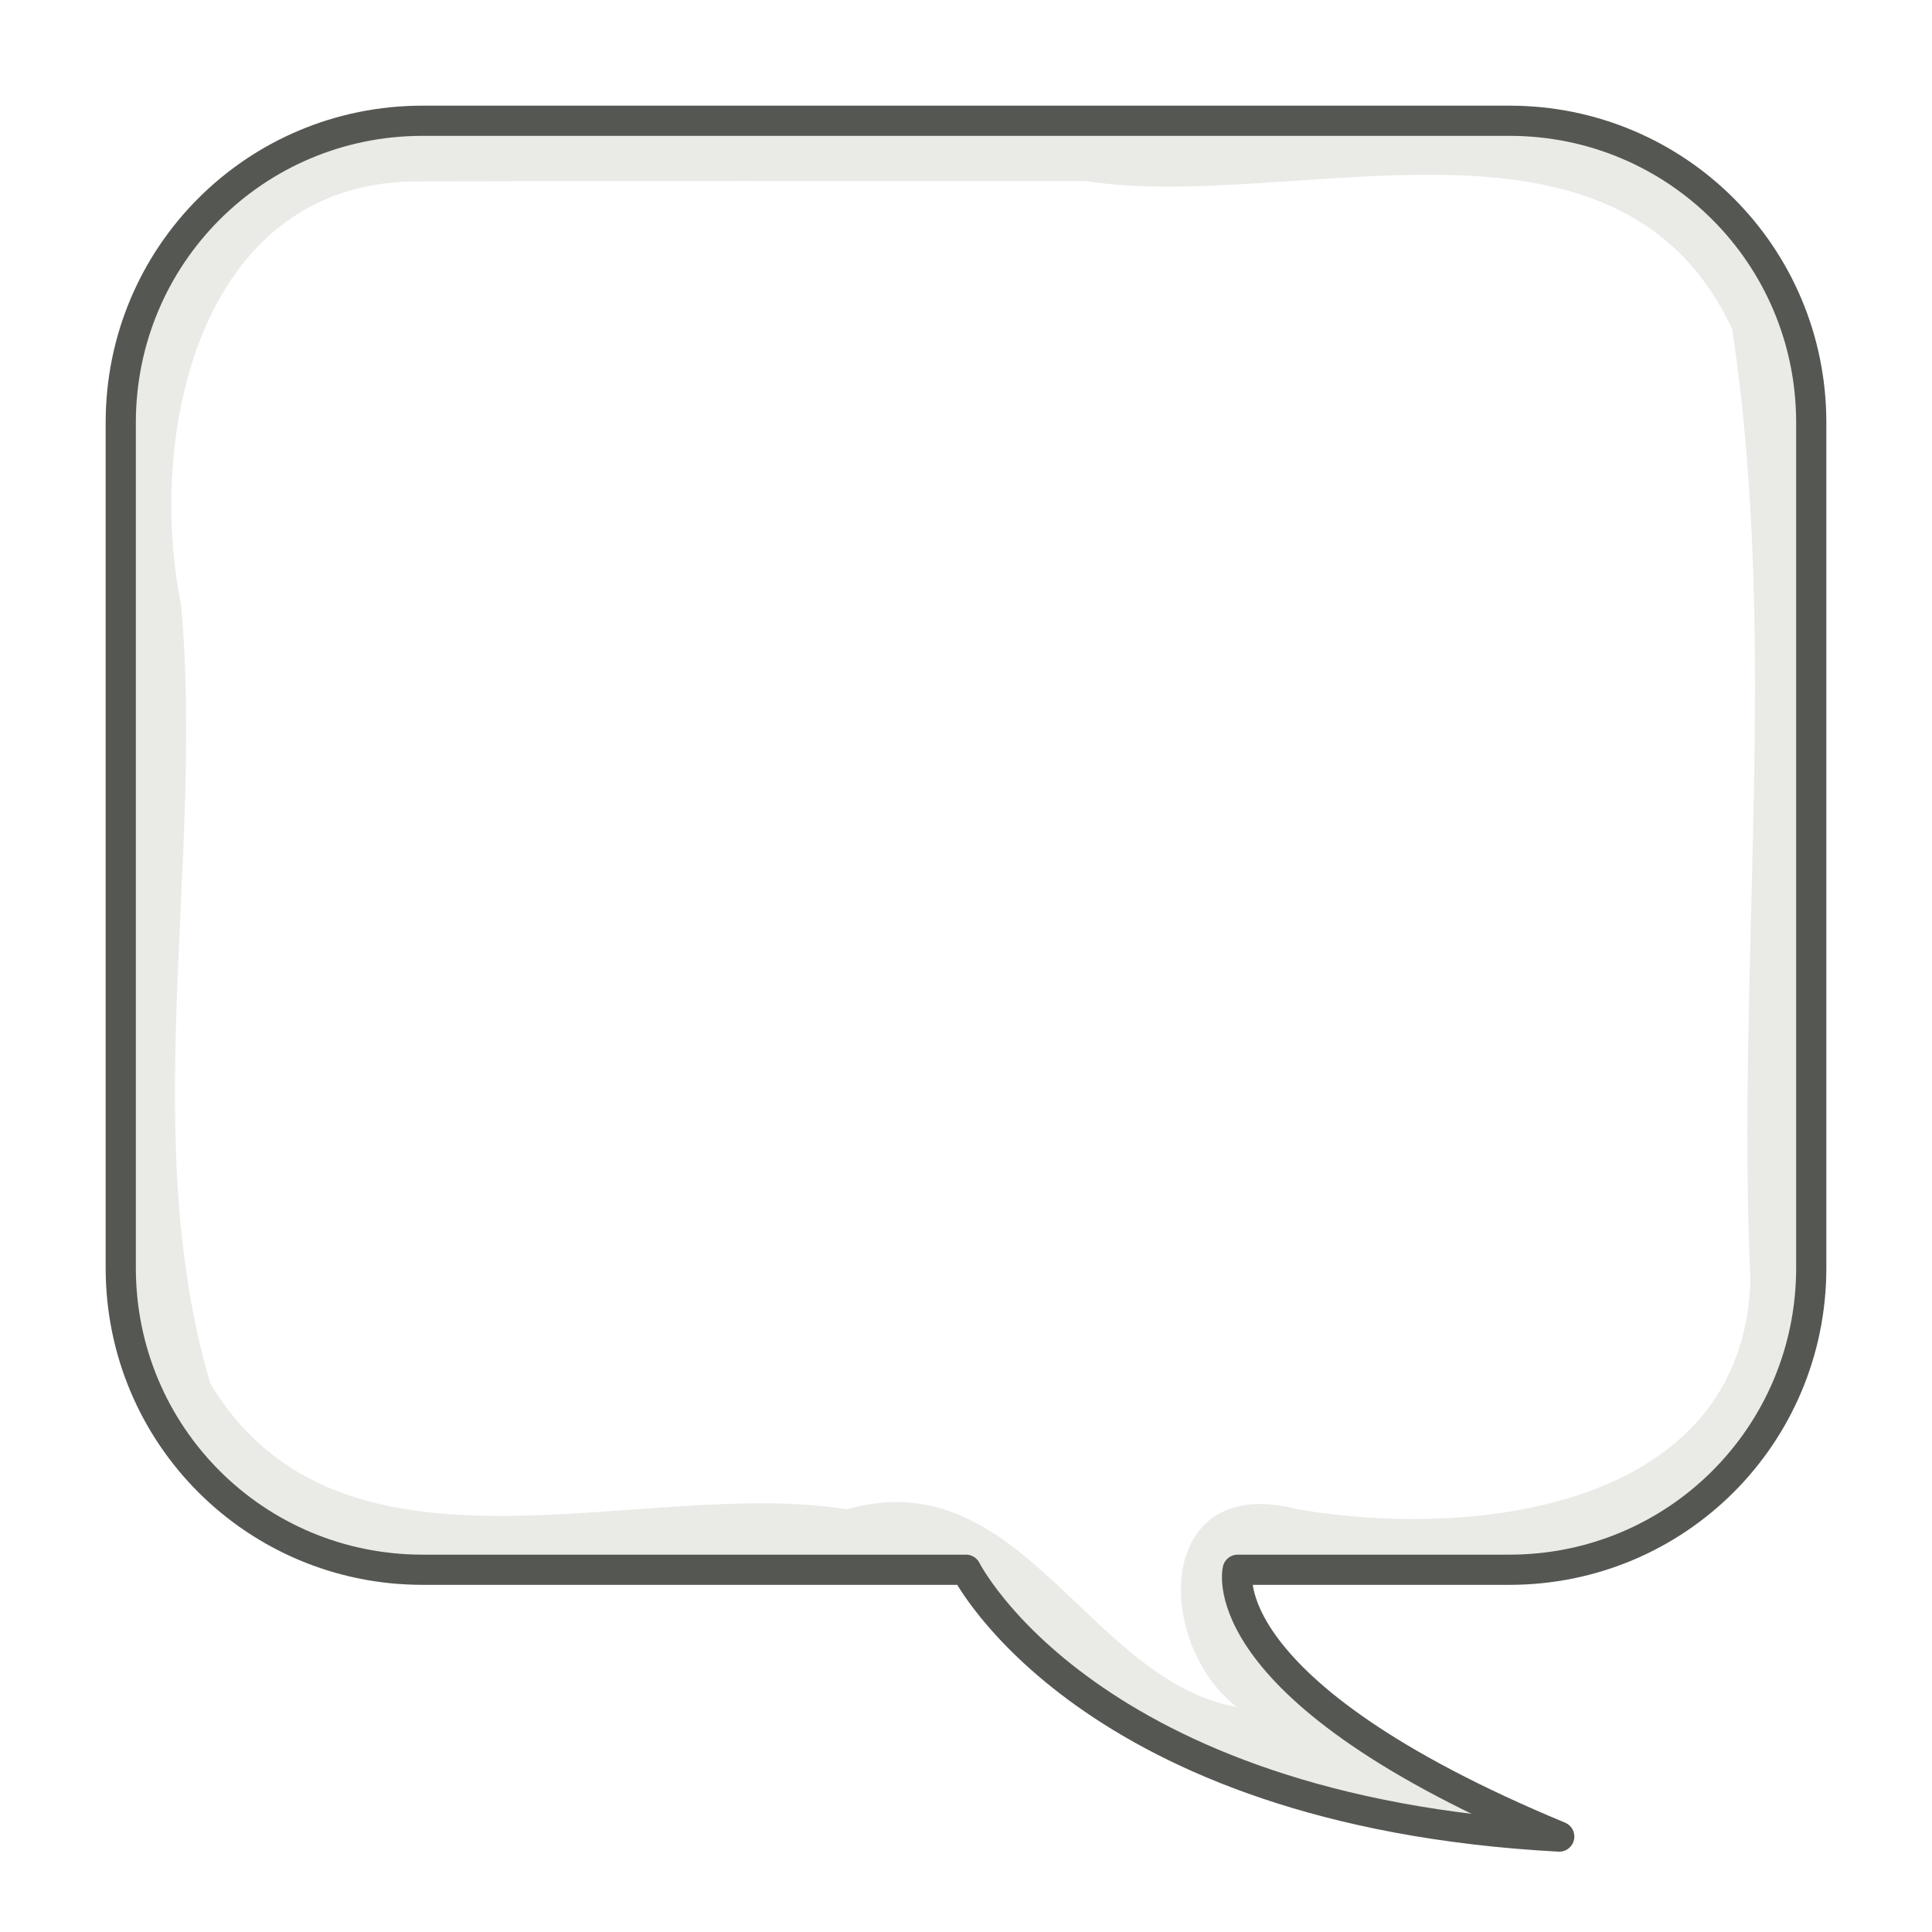 <?xml version="1.0" encoding="UTF-8" standalone="no"?>
<!-- Created with Inkscape (http://www.inkscape.org/) -->

<svg
   xmlns:dc="http://purl.org/dc/elements/1.1/"
   xmlns:cc="http://creativecommons.org/ns#"
   xmlns:rdf="http://www.w3.org/1999/02/22-rdf-syntax-ns#"
   xmlns:svg="http://www.w3.org/2000/svg"
   xmlns="http://www.w3.org/2000/svg"
   xmlns:sodipodi="http://sodipodi.sourceforge.net/DTD/sodipodi-0.dtd"
   xmlns:inkscape="http://www.inkscape.org/namespaces/inkscape"
   width="64"
   height="64"
   viewBox="0 0 64 64"
   id="svg2"
   version="1.1"
   inkscape:version="0.91 r13725"
   sodipodi:docname="SpeechBubble.svg"
   inkscape:export-filename="C:\Users\Pontus\Projects\Semaeopus\CodeKidsPlatformer\Unity\Assets\UI\SpeechBubble.png"
   inkscape:export-xdpi="180"
   inkscape:export-ydpi="180">
  <defs
     id="defs4">
    <filter
       inkscape:collect="always"
       style="color-interpolation-filters:sRGB"
       id="filter6213"
       x="-0.022"
       width="1.045"
       y="-0.023"
       height="1.046">
      <feGaussianBlur
         inkscape:collect="always"
         stdDeviation="0.49"
         id="feGaussianBlur6215" />
    </filter>
  </defs>
  <sodipodi:namedview
     id="base"
     pagecolor="#ffffff"
     bordercolor="#666666"
     borderopacity="1.0"
     inkscape:pageopacity="0.0"
     inkscape:pageshadow="2"
     inkscape:zoom="7.9195959"
     inkscape:cx="19.211316"
     inkscape:cy="21.488363"
     inkscape:document-units="px"
     inkscape:current-layer="layer1"
     showgrid="true"
     units="px"
     inkscape:window-width="1920"
     inkscape:window-height="997"
     inkscape:window-x="-9"
     inkscape:window-y="-9"
     inkscape:window-maximized="1">
    <inkscape:grid
       type="xygrid"
       id="grid4136"
       spacingx="4"
       spacingy="4"
       empspacing="8" />
  </sodipodi:namedview>
  <g
     inkscape:label="Layer 1"
     inkscape:groupmode="layer"
     id="layer1"
     transform="translate(0,-988.362)">
    <path
       style="opacity:1;fill:#eaeae7;fill-opacity:1;stroke:#555753;stroke-width:1;stroke-linecap:round;stroke-linejoin:round;stroke-miterlimit:4;stroke-dasharray:none;stroke-opacity:1"
       d="m 14,992.362 36,0 c 5.54,0 10,4.46 10,10 l 0,28 c 0,5.54 -4.46,10 -10,10 l -9,0 c 0,0 -1,4 10.652,8.839 C 36,1048.362 32,1040.362 32,1040.362 l -18,0 c -5.54,0 -10,-4.46 -10,-10 l 0,-28 c 0,-5.54 4.46,-10 10,-10 z"
       id="rect4138"
       inkscape:connector-curvature="0"
       sodipodi:nodetypes="ssssscccssss"
       inkscape:export-filename="C:\Users\Pontus\Projects\Semaeopus\CodeKidsPlatformer\Unity\Assets\UI\rect4138.png"
       inkscape:export-xdpi="180"
       inkscape:export-ydpi="180" />
    <path
       style="opacity:1;fill:#ffffff;fill-opacity:1;stroke:none;stroke-width:1;stroke-linecap:round;stroke-linejoin:round;stroke-miterlimit:4;stroke-dasharray:none;stroke-opacity:1;filter:url(#filter6213)"
       d="M 13.572,994.375 C 6.557,994.574 4.863,1002.822 6,1008.414 c 0.759,8.505 -1.457,17.55 0.965,25.773 4.349,7.257 14.301,3.065 21.08,4.174 5.793,-1.65 7.982,5.659 12.928,6.549 -2.746,-2.122 -2.728,-7.798 2.027,-6.549 5.778,0.987 14.705,0.022 14.986,-7.557 -0.475,-10.475 0.965,-21.223 -0.609,-31.555 -3.836,-8.138 -14.512,-3.817 -21.43,-4.889 -7.458,0.009 -14.917,-0.018 -22.375,0.014 z"
       id="path5577"
       inkscape:connector-curvature="0" />
  </g>
</svg>
